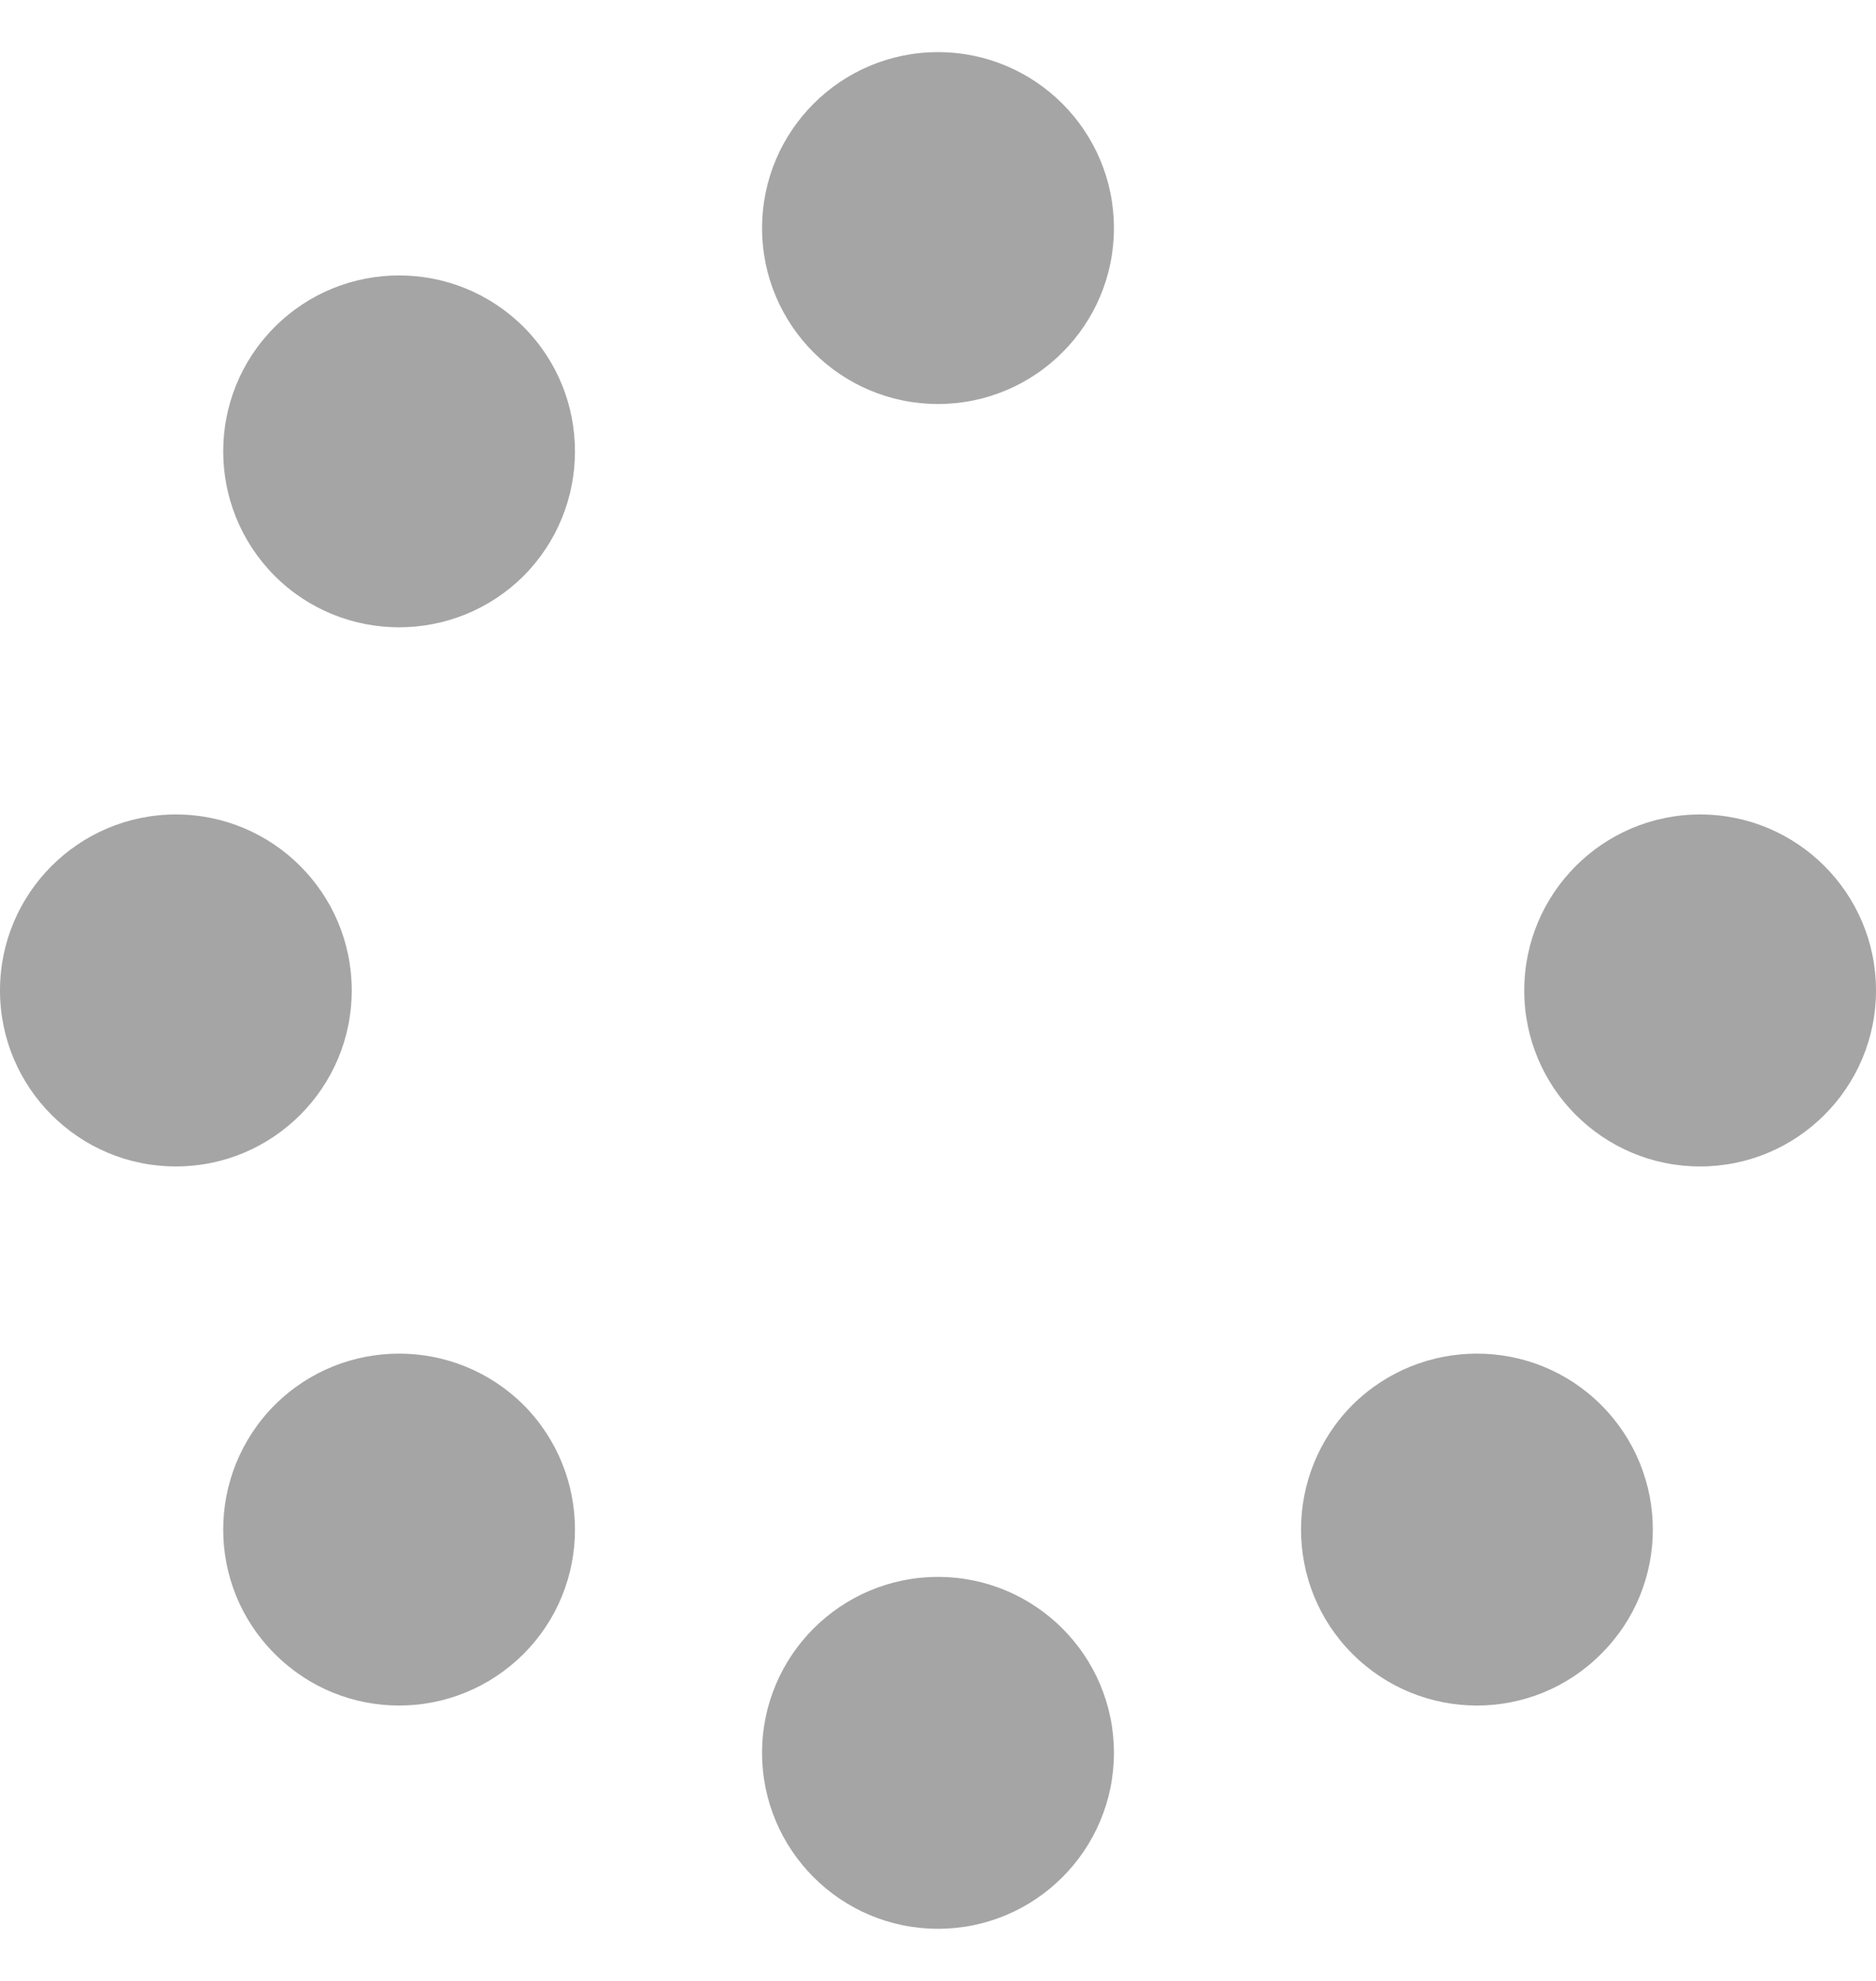 <svg width="18" height="19" viewBox="0 0 18 19" fill="none" xmlns="http://www.w3.org/2000/svg">
<g clip-path="url(#clip0_465_319)">
<path d="M10.688 2.188C10.688 3.119 9.932 3.875 9 3.875C8.068 3.875 7.312 3.119 7.312 2.188C7.312 1.256 8.068 0.5 9 0.5C9.932 0.5 10.688 1.256 10.688 2.188ZM10.688 16.812C10.688 17.744 9.932 18.5 9 18.5C8.068 18.5 7.312 17.744 7.312 16.812C7.312 15.881 8.068 15.125 9 15.125C9.932 15.125 10.688 15.881 10.688 16.812ZM0 9.5C0 8.568 0.756 7.812 1.688 7.812C2.619 7.812 3.375 8.568 3.375 9.5C3.375 10.432 2.619 11.188 1.688 11.188C0.756 11.188 0 10.432 0 9.5ZM18 9.5C18 10.432 17.244 11.188 16.312 11.188C15.381 11.188 14.625 10.432 14.625 9.5C14.625 8.568 15.381 7.812 16.312 7.812C17.244 7.812 18 8.568 18 9.5ZM2.636 15.863C1.977 15.206 1.977 14.137 2.636 13.476C3.295 12.819 4.363 12.819 5.024 13.476C5.681 14.137 5.681 15.206 5.024 15.863C4.363 16.524 3.295 16.524 2.636 15.863ZM5.024 5.524C4.363 6.181 3.295 6.181 2.636 5.524C1.977 4.863 1.977 3.795 2.636 3.136C3.295 2.477 4.363 2.477 5.024 3.136C5.681 3.795 5.681 4.863 5.024 5.524ZM12.976 13.476C13.637 12.819 14.706 12.819 15.363 13.476C16.024 14.137 16.024 15.206 15.363 15.863C14.706 16.524 13.637 16.524 12.976 15.863C12.319 15.206 12.319 14.137 12.976 13.476Z" fill="#A5A5A5"/>
</g>
<defs>
<clipPath id="clip0_465_319">
<rect width="18" height="18" fill="white" transform="translate(0 0.5)"/>
</clipPath>
</defs>
</svg>
